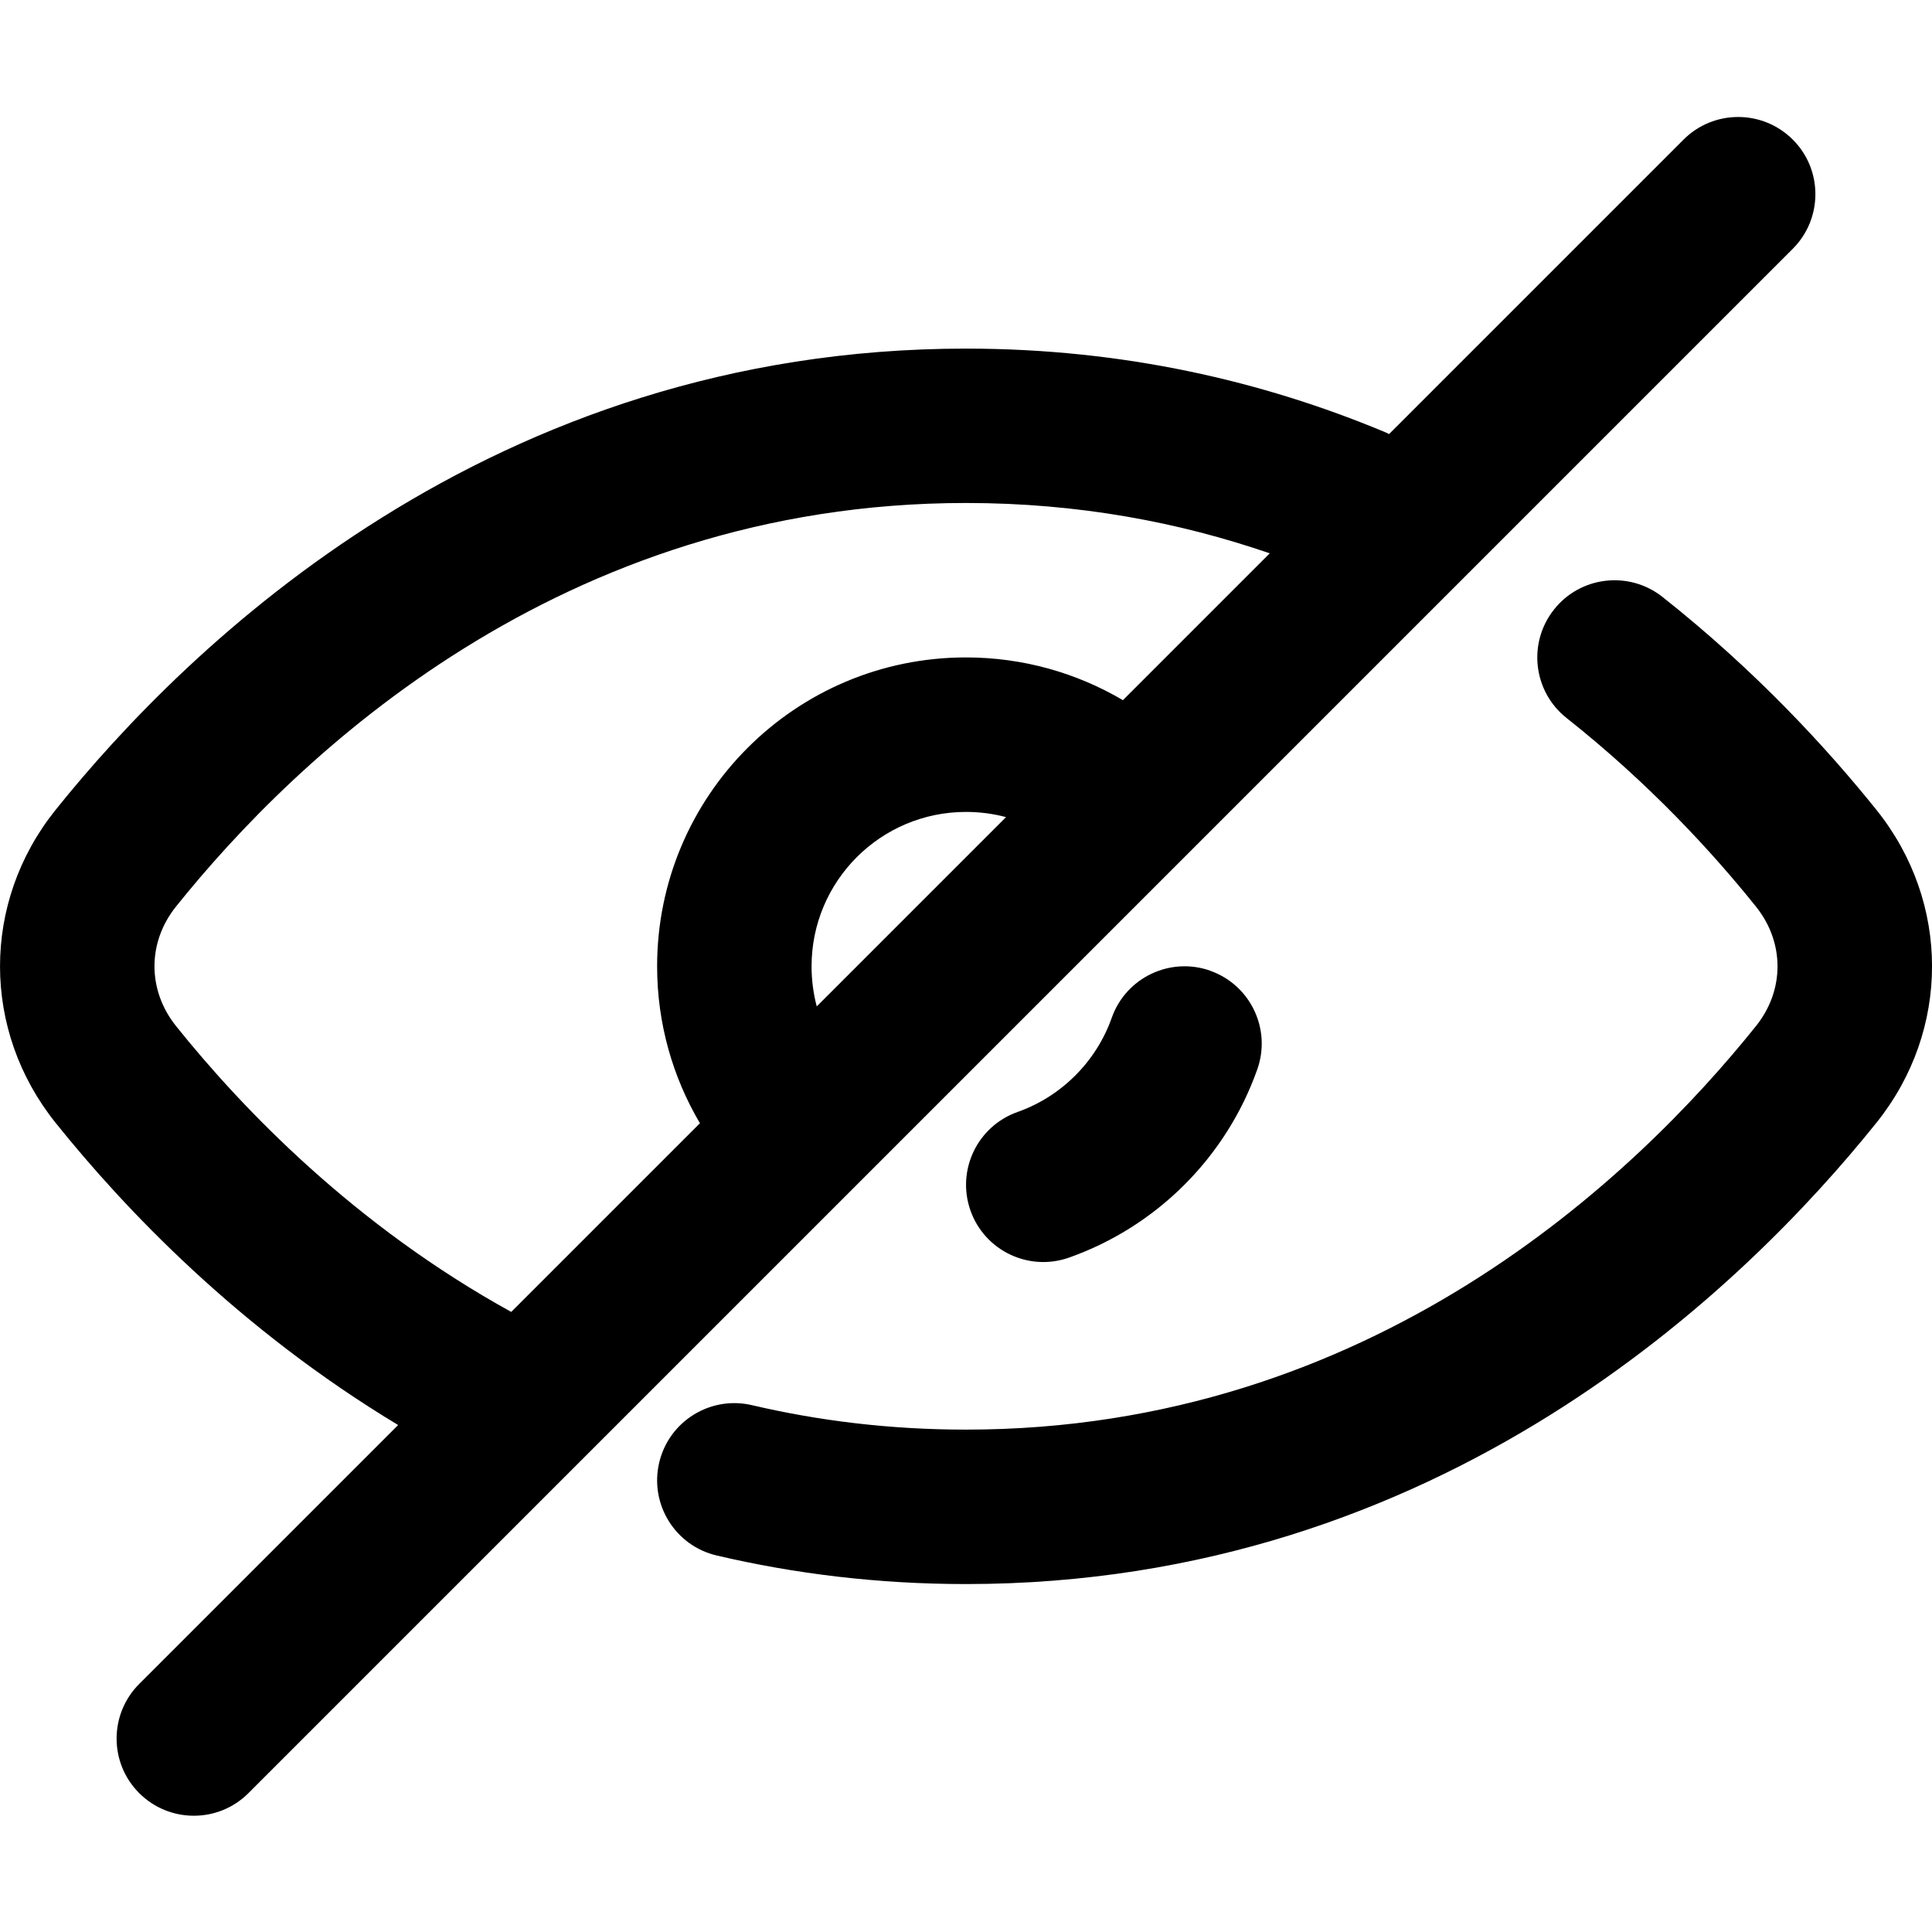<!-- Generated by IcoMoon.io -->
<svg version="1.1" xmlns="http://www.w3.org/2000/svg" width="32" height="32" viewBox="0 0 32 32">
<title>eye-closed</title>
<path d="M29.694 4.121l-25.579 25.579c-0.499 0.499-1.309 0.499-1.809 0s-0.499-1.309 0-1.809l4.288-4.288c-2.644-1.593-4.532-3.582-5.675-5.008-1.223-1.527-1.226-3.647-0.002-5.176 2.191-2.734 7.213-7.645 15.083-7.645 2.616 0 4.927 0.545 6.925 1.377 0.028 0.012 0.056 0.024 0.083 0.038l4.877-4.877c0.499-0.499 1.309-0.499 1.809 0s0.499 1.309 0 1.809zM8.467 21.73l3.126-3.126c-0.45-0.762-0.709-1.651-0.709-2.599 0-2.825 2.29-5.116 5.116-5.116 0.948 0 1.837 0.259 2.599 0.708l2.432-2.432c-1.493-0.514-3.168-0.834-5.031-0.834-6.724 0-11.091 4.196-13.086 6.686-0.474 0.592-0.474 1.383 0.001 1.977 1.103 1.377 2.958 3.305 5.552 4.735zM16.663 13.534c-0.211-0.056-0.433-0.086-0.663-0.086-1.413 0-2.558 1.145-2.558 2.558 0 0.229 0.030 0.452 0.086 0.663l3.134-3.134z"></path>
<path d="M25.739 10.096c0.438-0.554 1.243-0.647 1.797-0.209 1.553 1.229 2.734 2.518 3.546 3.53 1.224 1.527 1.225 3.647 0.001 5.175-2.191 2.734-7.213 7.645-15.083 7.645-1.472 0-2.849-0.173-4.129-0.473-0.688-0.161-1.114-0.849-0.953-1.537s0.849-1.114 1.537-0.953c1.094 0.256 2.275 0.405 3.545 0.405 6.724 0 11.091-4.196 13.086-6.686 0.474-0.592 0.474-1.383-0.001-1.976-0.72-0.898-1.767-2.040-3.137-3.124-0.554-0.438-0.648-1.243-0.209-1.797z"></path>
<path d="M20.045 16.079c0.666 0.235 1.015 0.966 0.78 1.632-0.514 1.454-1.665 2.605-3.119 3.119-0.666 0.235-1.397-0.114-1.632-0.78s0.114-1.397 0.78-1.632c0.726-0.257 1.303-0.834 1.56-1.56 0.235-0.666 0.966-1.015 1.632-0.78z"></path>
</svg>
